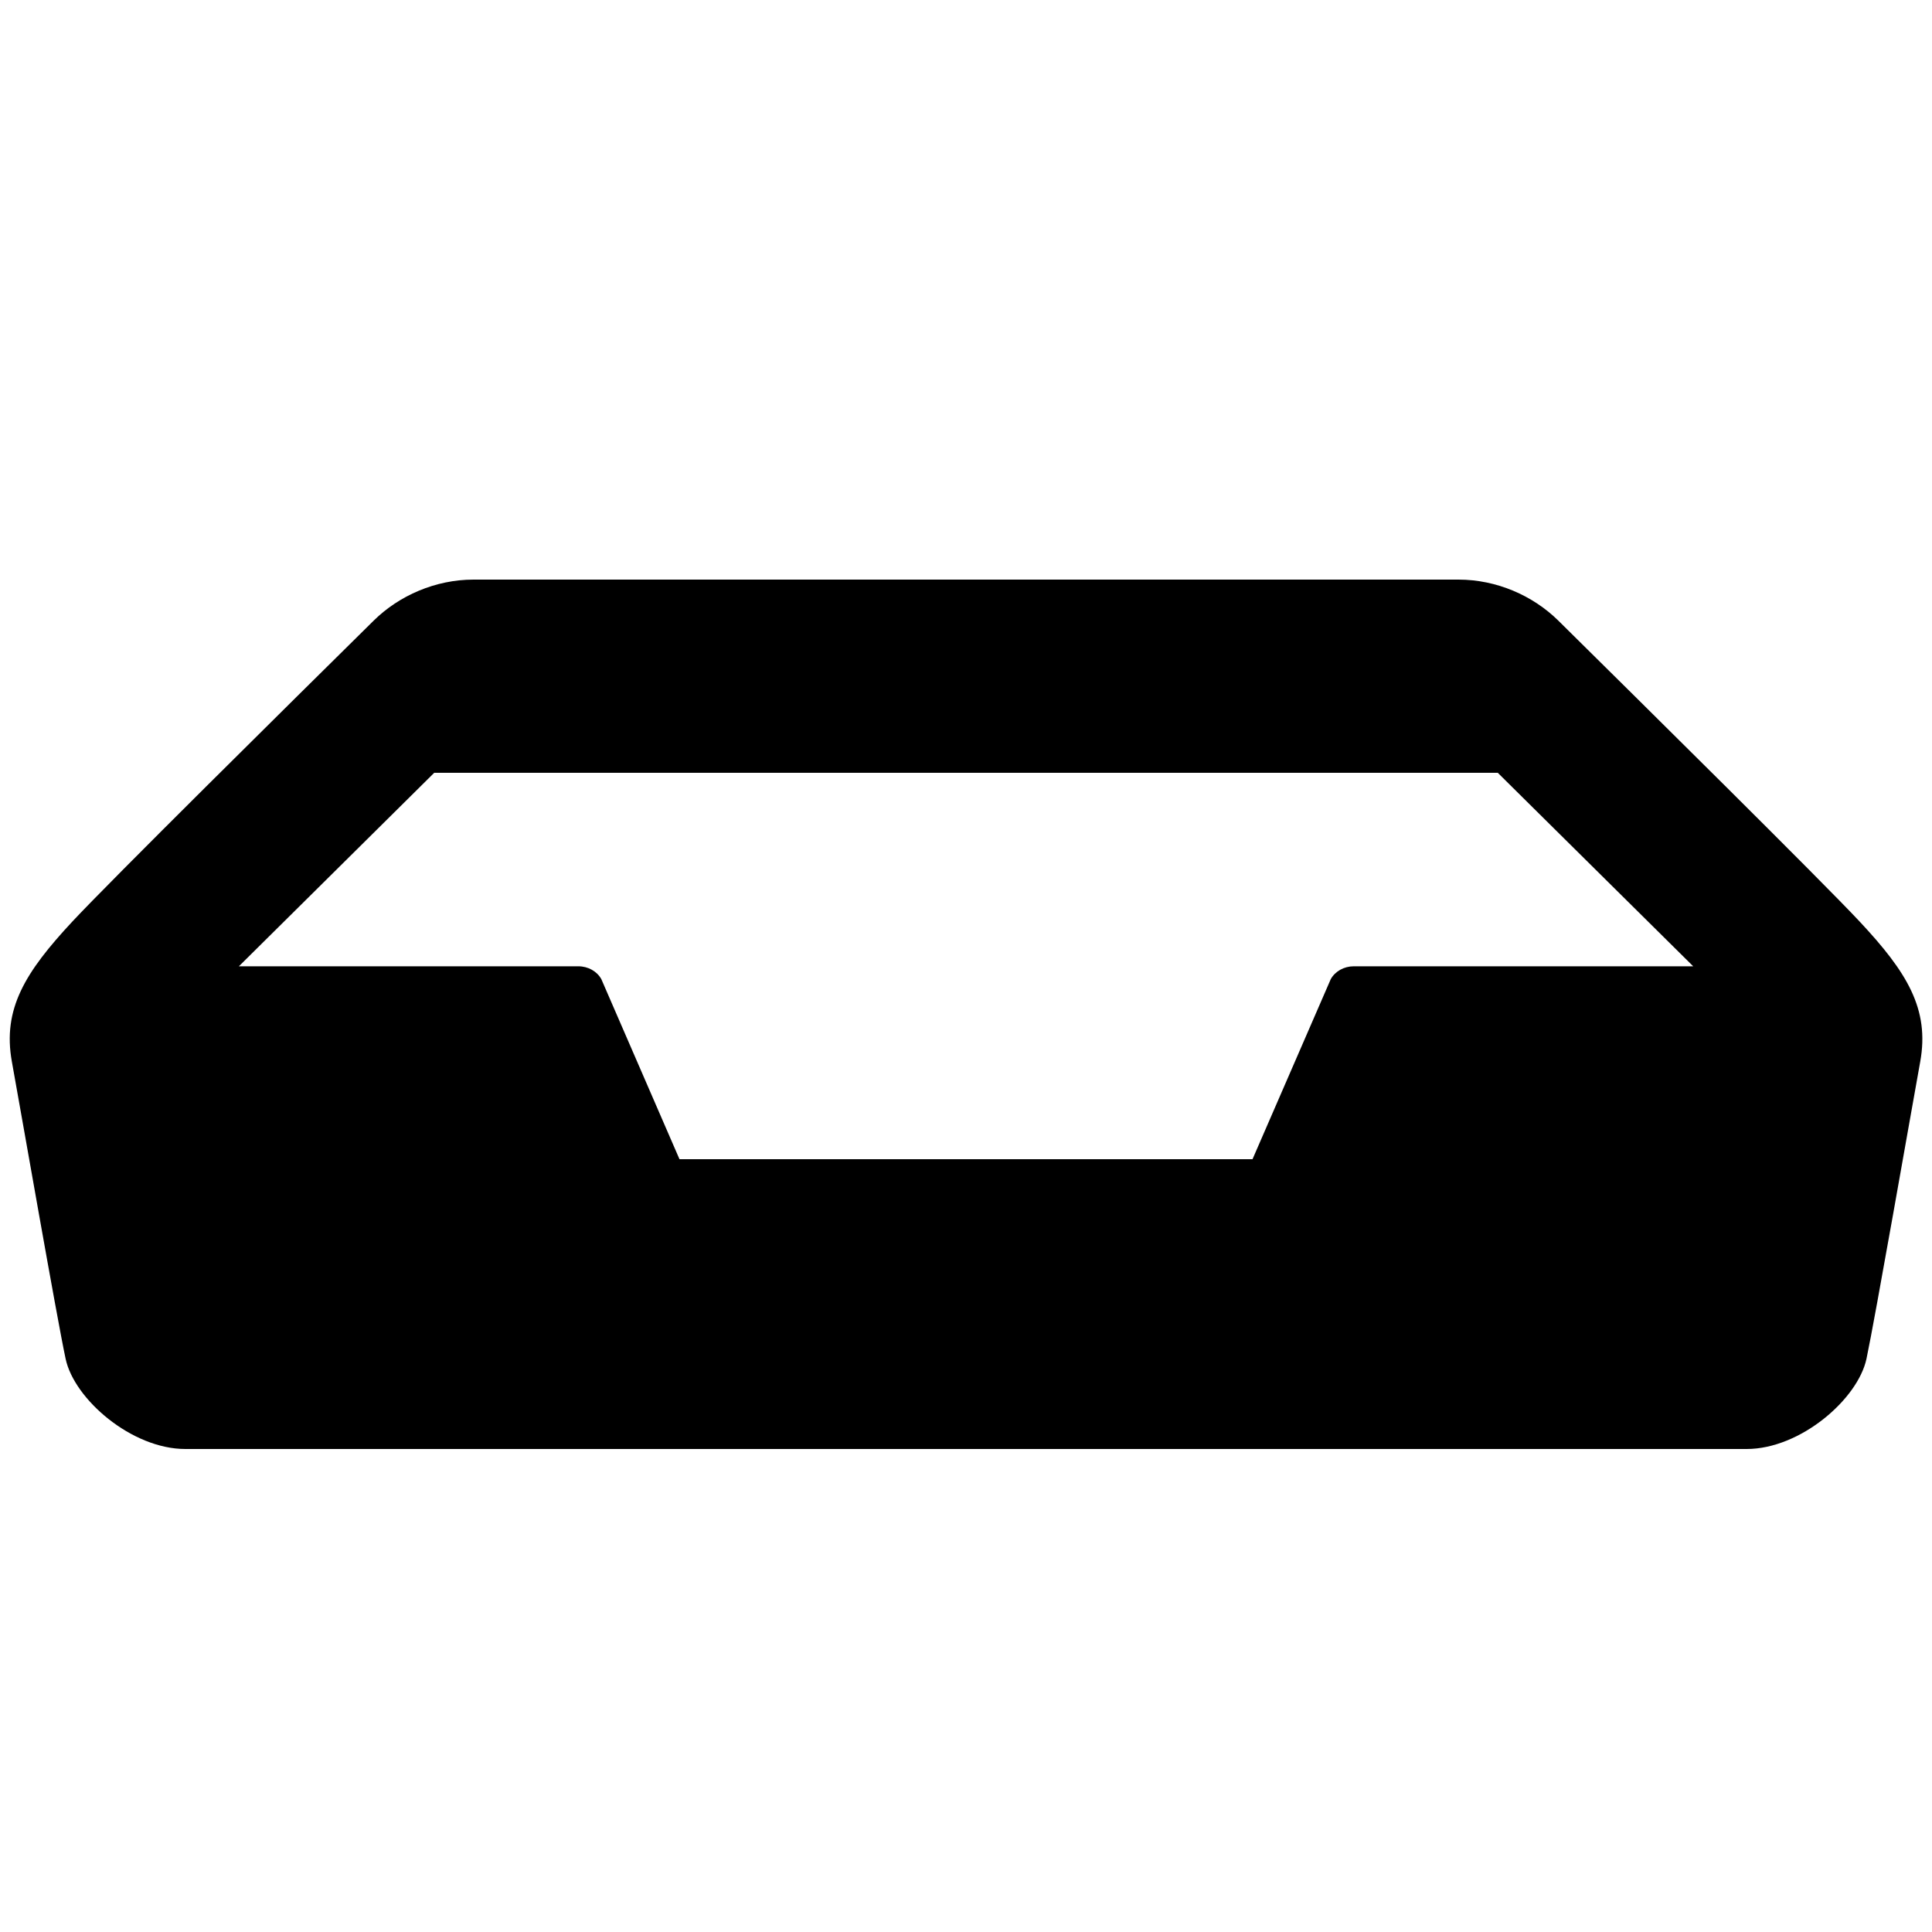 <svg xmlns="http://www.w3.org/2000/svg" xmlns:xlink="http://www.w3.org/1999/xlink" id="Inbox" x="0" y="0" enable-background="new 0 0 20 20" version="1.1" viewBox="0 0 20 20" xml:space="preserve"><path d="M19.253,9.542c-0.388-0.416-2.265-2.271-3.122-3.118C15.868,6.165,15.492,6,15.098,6H4.902c-0.394,0-0.77,0.165-1.033,0.424	C3.011,7.271,1.135,9.125,0.747,9.542c-0.485,0.521-0.723,0.902-0.624,1.449s0.466,2.654,0.556,3.074	C0.767,14.484,1.363,15,1.919,15h16.162c0.556,0,1.152-0.516,1.241-0.935c0.089-0.42,0.457-2.527,0.556-3.074	S19.739,10.062,19.253,9.542z M14.014,10.003c-0.101,0-0.193,0.052-0.238,0.133L12.966,12H7.034l-0.809-1.864	c-0.045-0.081-0.137-0.133-0.238-0.133H2.473L4.495,8h11.01l2.023,2.003H14.014z"/></svg>